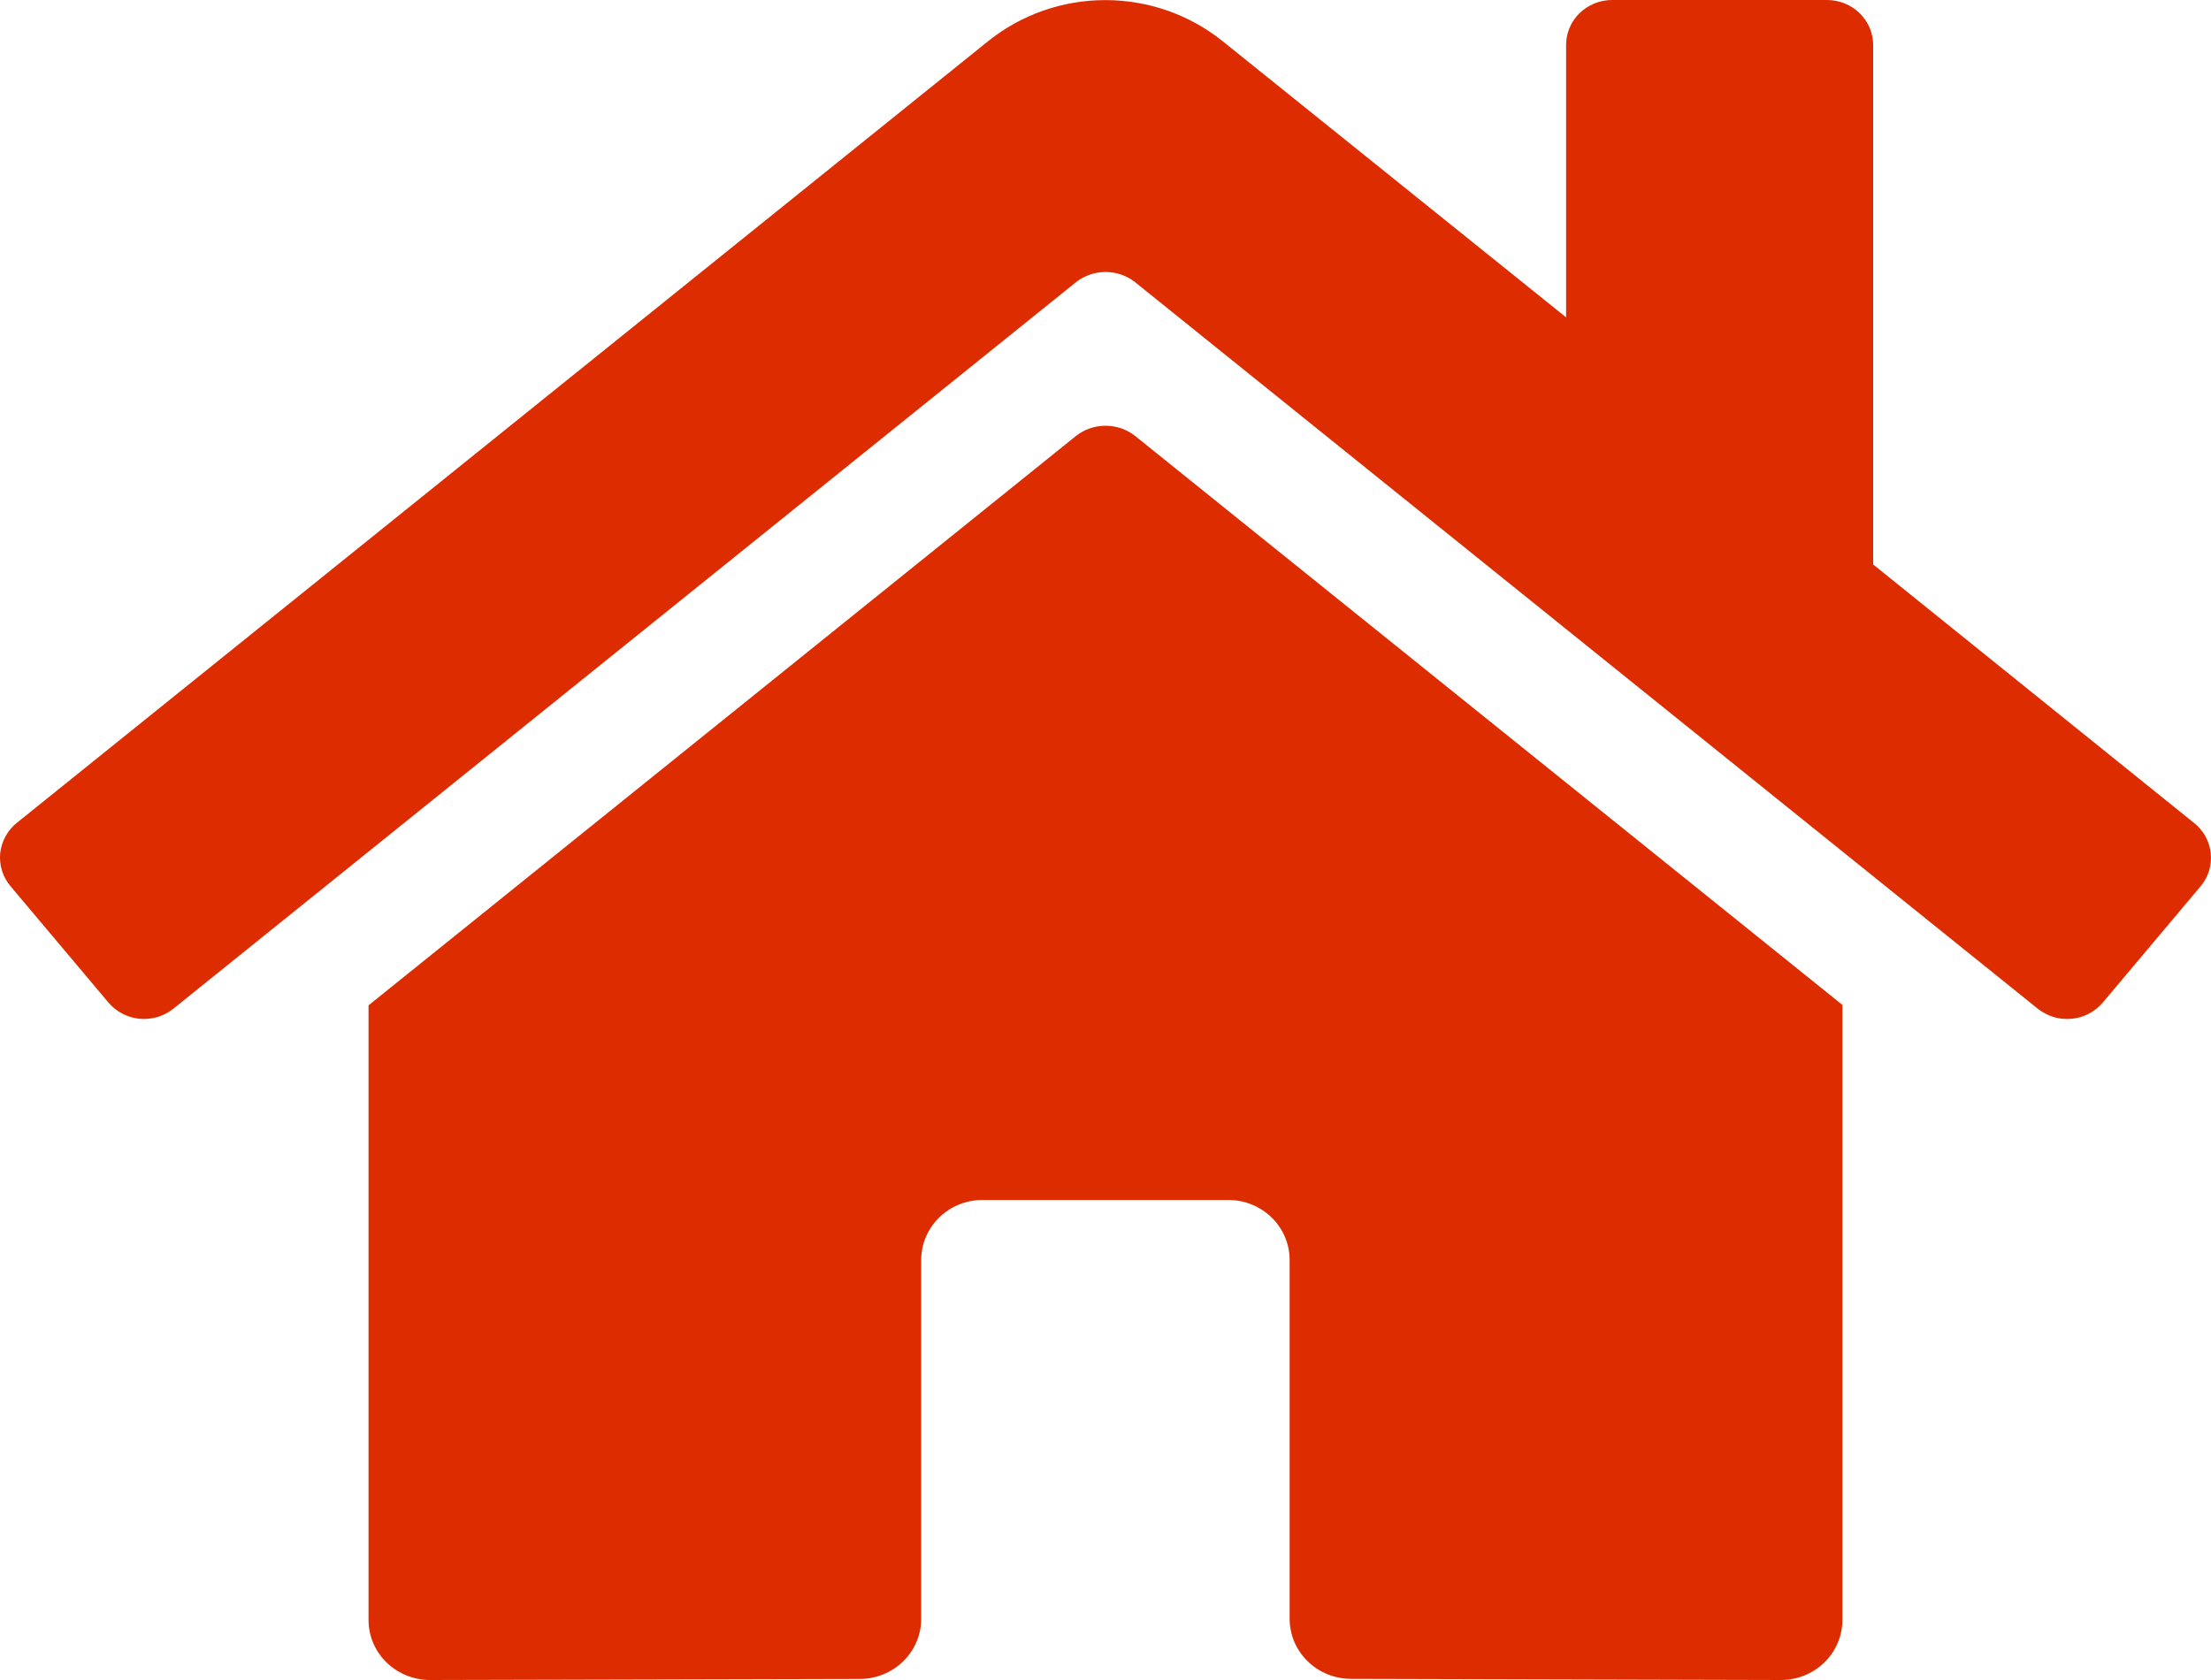 <svg width="25" height="19" viewBox="0 0 25 19" fill="none" xmlns="http://www.w3.org/2000/svg">
<path d="M12.168 4.929L4.167 11.37V18.321C4.167 18.501 4.24 18.674 4.37 18.801C4.501 18.928 4.677 19 4.861 19L9.725 18.988C9.908 18.987 10.084 18.915 10.213 18.788C10.343 18.661 10.416 18.488 10.416 18.309V14.249C10.416 14.069 10.489 13.897 10.619 13.77C10.749 13.642 10.926 13.571 11.11 13.571H13.888C14.072 13.571 14.248 13.642 14.379 13.77C14.509 13.897 14.582 14.069 14.582 14.249V18.306C14.582 18.395 14.6 18.484 14.634 18.566C14.669 18.649 14.72 18.724 14.785 18.787C14.849 18.851 14.926 18.901 15.01 18.935C15.095 18.969 15.185 18.987 15.276 18.987L20.138 19C20.322 19 20.499 18.928 20.629 18.801C20.759 18.674 20.832 18.501 20.832 18.321V11.365L12.833 4.929C12.739 4.855 12.621 4.815 12.501 4.815C12.38 4.815 12.263 4.855 12.168 4.929ZM24.808 9.307L21.18 6.384V0.509C21.18 0.374 21.125 0.245 21.027 0.149C20.929 0.054 20.797 0 20.659 0H18.228C18.09 0 17.958 0.054 17.86 0.149C17.762 0.245 17.708 0.374 17.708 0.509V3.589L13.822 0.464C13.449 0.165 12.981 0.001 12.498 0.001C12.015 0.001 11.548 0.165 11.175 0.464L0.189 9.307C0.136 9.349 0.093 9.402 0.061 9.461C0.029 9.52 0.009 9.585 0.002 9.651C-0.004 9.718 0.003 9.785 0.023 9.849C0.043 9.913 0.076 9.972 0.12 10.024L1.226 11.338C1.27 11.39 1.323 11.433 1.384 11.464C1.444 11.496 1.51 11.515 1.579 11.522C1.647 11.528 1.715 11.521 1.781 11.502C1.846 11.482 1.907 11.45 1.96 11.408L12.168 3.19C12.263 3.116 12.38 3.076 12.501 3.076C12.621 3.076 12.739 3.116 12.833 3.19L23.041 11.408C23.094 11.45 23.155 11.482 23.22 11.502C23.286 11.522 23.354 11.528 23.422 11.522C23.491 11.516 23.557 11.497 23.617 11.465C23.678 11.434 23.731 11.391 23.775 11.34L24.881 10.025C24.925 9.973 24.958 9.913 24.978 9.849C24.997 9.785 25.004 9.718 24.997 9.651C24.991 9.584 24.97 9.519 24.938 9.46C24.905 9.401 24.861 9.349 24.808 9.307Z" fill="#DD2C00"/>
</svg>
